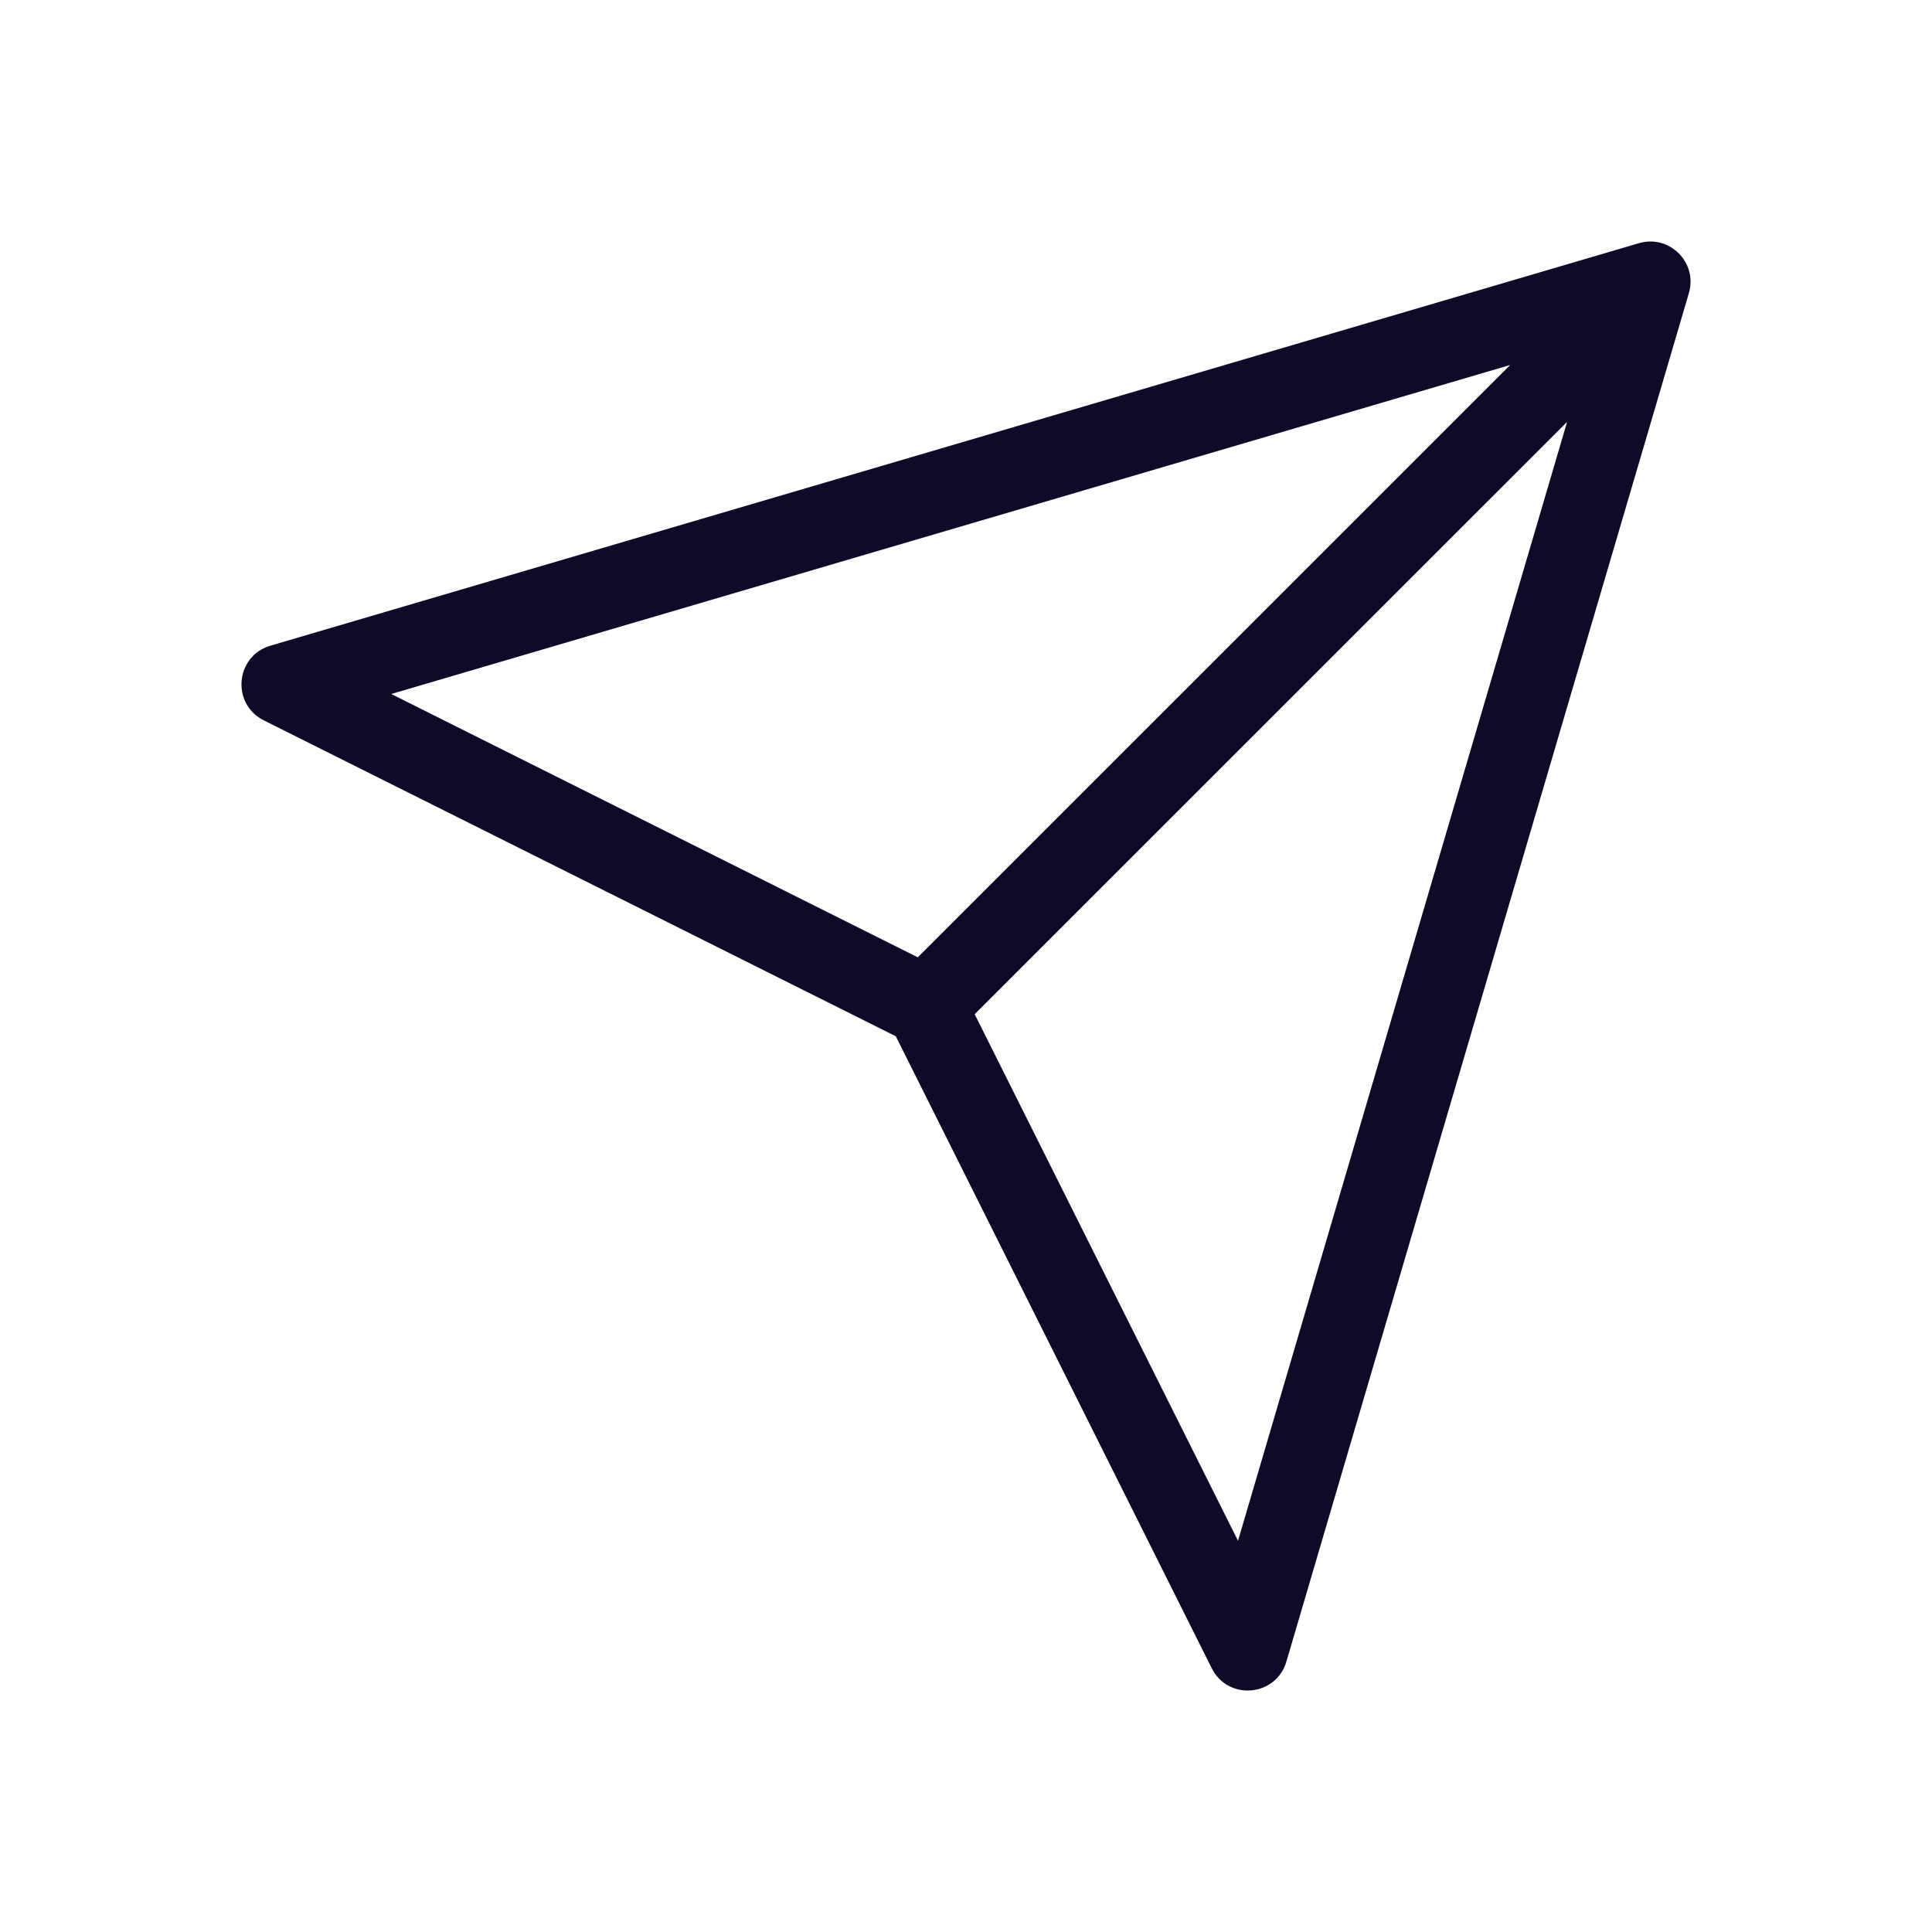 <svg width="24" height="24" viewBox="0 0 24 24" fill="none" xmlns="http://www.w3.org/2000/svg">
<path d="M15.379 19.14L12.108 12.599L19.467 5.241L15.379 19.14ZM4.86 8.621L18.76 4.534L11.401 11.892L4.86 8.621ZM3.359 8.021C2.923 8.149 2.87 8.744 3.276 8.948L11.128 12.873L15.053 20.724C15.256 21.13 15.852 21.077 15.98 20.641L20.98 3.641C21.091 3.262 20.739 2.909 20.359 3.021L3.359 8.021Z" fill="#100A29"/>
</svg>
